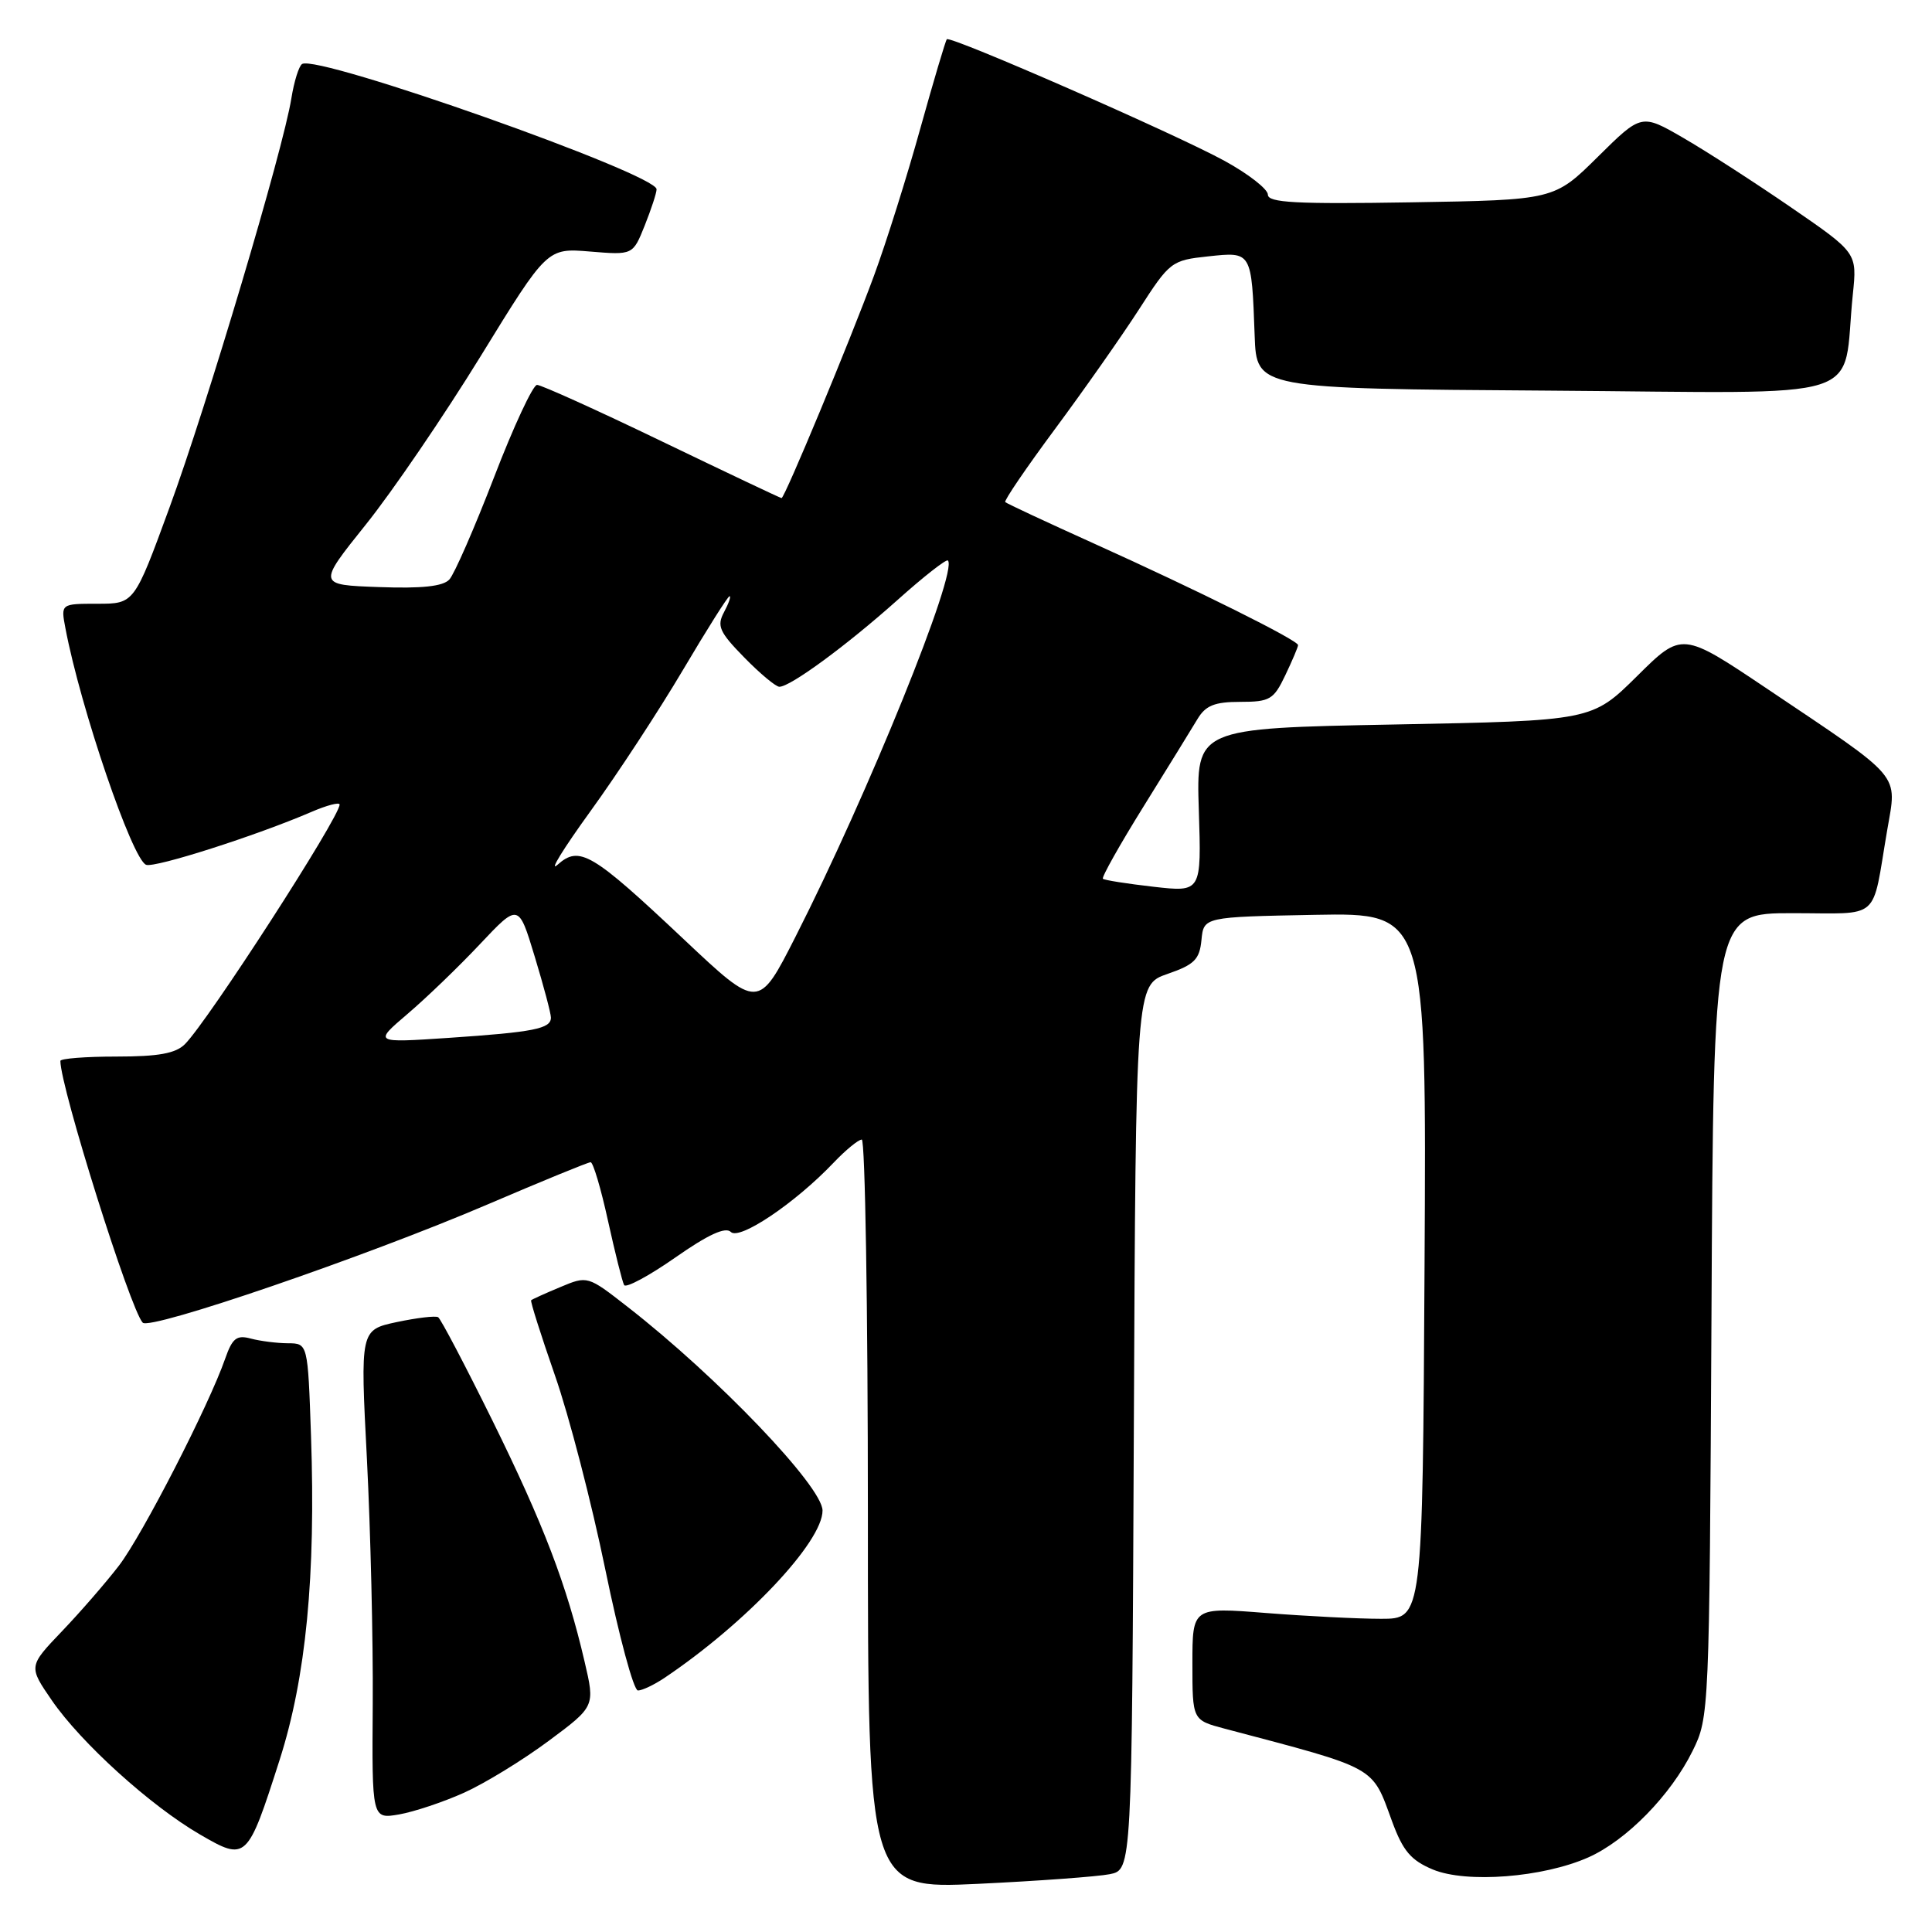 <?xml version="1.0" encoding="UTF-8" standalone="no"?>
<!DOCTYPE svg PUBLIC "-//W3C//DTD SVG 1.1//EN" "http://www.w3.org/Graphics/SVG/1.1/DTD/svg11.dtd" >
<svg xmlns="http://www.w3.org/2000/svg" xmlns:xlink="http://www.w3.org/1999/xlink" version="1.1" viewBox="0 0 256 256">
 <g >
 <path fill="currentColor"
d=" M 147.05 248.34 C 149.98 247.75 149.98 247.75 150.24 189.13 C 150.50 130.50 150.50 130.50 154.70 129.05 C 158.27 127.82 158.95 127.13 159.20 124.55 C 159.50 121.50 159.50 121.50 174.26 121.22 C 189.02 120.95 189.02 120.95 188.76 167.72 C 188.50 214.50 188.50 214.50 183.00 214.50 C 179.97 214.50 173.11 214.15 167.75 213.73 C 158.00 212.96 158.00 212.96 158.00 220.44 C 158.00 227.92 158.00 227.92 162.25 229.05 C 182.68 234.45 181.74 233.93 184.46 241.35 C 185.90 245.26 186.95 246.50 189.86 247.72 C 194.31 249.57 204.46 248.78 210.47 246.11 C 215.52 243.86 221.39 237.87 224.28 232.00 C 226.48 227.55 226.50 226.96 226.78 174.25 C 227.05 121.00 227.05 121.00 237.51 121.00 C 249.39 121.00 247.97 122.24 250.06 110.02 C 251.37 102.36 252.29 103.45 234.19 91.29 C 222.87 83.69 222.87 83.69 216.91 89.60 C 210.94 95.50 210.94 95.50 184.72 96.00 C 158.50 96.50 158.50 96.50 158.85 107.36 C 159.20 118.22 159.20 118.22 152.85 117.50 C 149.36 117.10 146.34 116.63 146.14 116.44 C 145.94 116.26 148.38 111.92 151.56 106.81 C 154.74 101.69 157.95 96.49 158.69 95.25 C 159.76 93.48 160.95 93.00 164.34 93.00 C 168.27 93.00 168.77 92.70 170.31 89.47 C 171.24 87.52 172.00 85.73 172.00 85.48 C 172.00 84.84 158.68 78.21 145.02 72.05 C 138.71 69.20 133.39 66.72 133.20 66.53 C 133.01 66.35 135.98 61.99 139.79 56.85 C 143.60 51.71 148.61 44.58 150.92 41.00 C 155.00 34.66 155.23 34.49 160.09 33.97 C 165.88 33.35 165.84 33.27 166.25 44.50 C 166.50 51.50 166.50 51.50 205.16 51.76 C 248.68 52.06 244.01 53.53 245.51 39.00 C 246.08 33.50 246.08 33.50 237.35 27.50 C 232.55 24.20 226.12 20.05 223.06 18.28 C 217.50 15.06 217.50 15.06 211.72 20.78 C 205.94 26.50 205.94 26.50 186.97 26.81 C 171.70 27.06 168.00 26.86 168.00 25.79 C 168.00 25.06 165.41 23.04 162.25 21.31 C 155.76 17.75 125.96 4.71 125.46 5.20 C 125.29 5.38 123.71 10.70 121.95 17.01 C 120.20 23.33 117.44 32.10 115.82 36.50 C 112.62 45.20 103.97 66.00 103.56 66.00 C 103.41 66.00 96.29 62.62 87.73 58.50 C 79.17 54.37 71.71 51.00 71.16 51.00 C 70.62 51.00 68.05 56.51 65.46 63.25 C 62.86 69.99 60.20 76.08 59.54 76.79 C 58.70 77.70 55.90 78.00 50.21 77.79 C 42.07 77.50 42.07 77.50 48.48 69.50 C 52.01 65.10 58.85 55.06 63.70 47.18 C 72.50 32.86 72.50 32.86 78.18 33.33 C 83.86 33.80 83.86 33.80 85.43 29.88 C 86.29 27.72 87.00 25.57 87.00 25.08 C 87.00 23.05 42.12 7.19 40.03 8.48 C 39.61 8.74 38.97 10.78 38.61 13.02 C 37.53 19.81 27.43 53.70 22.46 67.25 C 17.79 80.00 17.79 80.00 12.92 80.00 C 8.05 80.00 8.05 80.00 8.67 83.25 C 10.67 93.81 17.52 113.88 19.36 114.59 C 20.51 115.03 33.96 110.73 41.25 107.59 C 43.31 106.70 45.00 106.26 45.00 106.61 C 45.00 108.29 27.57 135.29 24.50 138.36 C 23.27 139.59 20.98 140.00 15.43 140.00 C 11.34 140.00 8.00 140.26 8.00 140.58 C 8.00 144.07 17.27 173.53 18.91 175.26 C 19.89 176.30 48.50 166.49 64.59 159.60 C 71.78 156.52 77.93 154.00 78.26 154.00 C 78.59 154.00 79.63 157.49 80.56 161.75 C 81.50 166.01 82.46 169.85 82.70 170.28 C 82.95 170.70 86.00 169.06 89.48 166.63 C 93.82 163.59 96.13 162.53 96.84 163.24 C 97.98 164.38 105.36 159.42 110.44 154.08 C 112.05 152.39 113.74 151.00 114.19 151.00 C 114.63 151.00 115.00 173.34 115.00 200.65 C 115.00 250.30 115.00 250.30 129.56 249.62 C 137.56 249.24 145.43 248.66 147.05 248.34 Z  M 37.05 233.20 C 40.55 222.26 41.85 208.83 41.21 190.25 C 40.79 178.00 40.79 178.00 38.14 177.99 C 36.69 177.98 34.48 177.70 33.24 177.37 C 31.36 176.86 30.79 177.31 29.84 180.02 C 27.69 186.21 18.88 203.37 15.78 207.43 C 14.06 209.67 10.66 213.59 8.21 216.15 C 3.77 220.80 3.77 220.80 6.87 225.31 C 10.75 230.95 19.95 239.28 26.50 243.08 C 32.65 246.65 32.78 246.52 37.05 233.20 Z  M 61.50 237.54 C 64.25 236.30 69.28 233.22 72.67 230.70 C 78.85 226.11 78.85 226.11 77.46 220.17 C 75.09 209.98 72.02 201.97 65.24 188.21 C 61.63 180.90 58.40 174.75 58.06 174.54 C 57.71 174.32 55.25 174.62 52.58 175.18 C 47.73 176.22 47.73 176.22 48.62 193.36 C 49.10 202.79 49.45 217.37 49.39 225.77 C 49.28 241.04 49.28 241.04 52.89 240.42 C 54.87 240.07 58.75 238.78 61.50 237.54 Z  M 88.03 222.34 C 98.83 215.09 109.01 204.31 108.99 200.15 C 108.97 196.97 95.08 182.45 83.18 173.18 C 77.86 169.03 77.86 169.03 74.23 170.55 C 72.24 171.38 70.50 172.17 70.38 172.29 C 70.25 172.42 71.67 176.89 73.53 182.24 C 75.40 187.58 78.40 199.17 80.21 207.98 C 82.02 216.79 83.96 224.00 84.53 224.00 C 85.09 224.00 86.67 223.25 88.03 222.34 Z  M 54.00 134.35 C 56.48 132.24 60.80 128.08 63.60 125.10 C 68.71 119.68 68.71 119.68 70.85 126.74 C 72.03 130.63 73.00 134.27 73.00 134.84 C 73.00 136.31 70.75 136.76 59.50 137.52 C 49.50 138.19 49.50 138.19 54.00 134.35 Z  M 90.66 124.51 C 78.39 112.95 76.78 112.00 73.87 114.59 C 72.68 115.64 74.65 112.45 78.23 107.50 C 81.82 102.55 87.34 94.11 90.51 88.75 C 93.68 83.39 96.45 79.00 96.67 79.00 C 96.89 79.00 96.56 79.95 95.94 81.11 C 94.96 82.94 95.31 83.74 98.61 87.11 C 100.70 89.25 102.80 91.00 103.27 91.00 C 104.73 91.00 112.15 85.55 118.86 79.56 C 122.35 76.43 125.39 74.05 125.60 74.27 C 126.99 75.65 114.98 105.30 105.40 124.14 C 100.50 133.78 100.50 133.78 90.66 124.51 Z "/>
</g>
</svg>